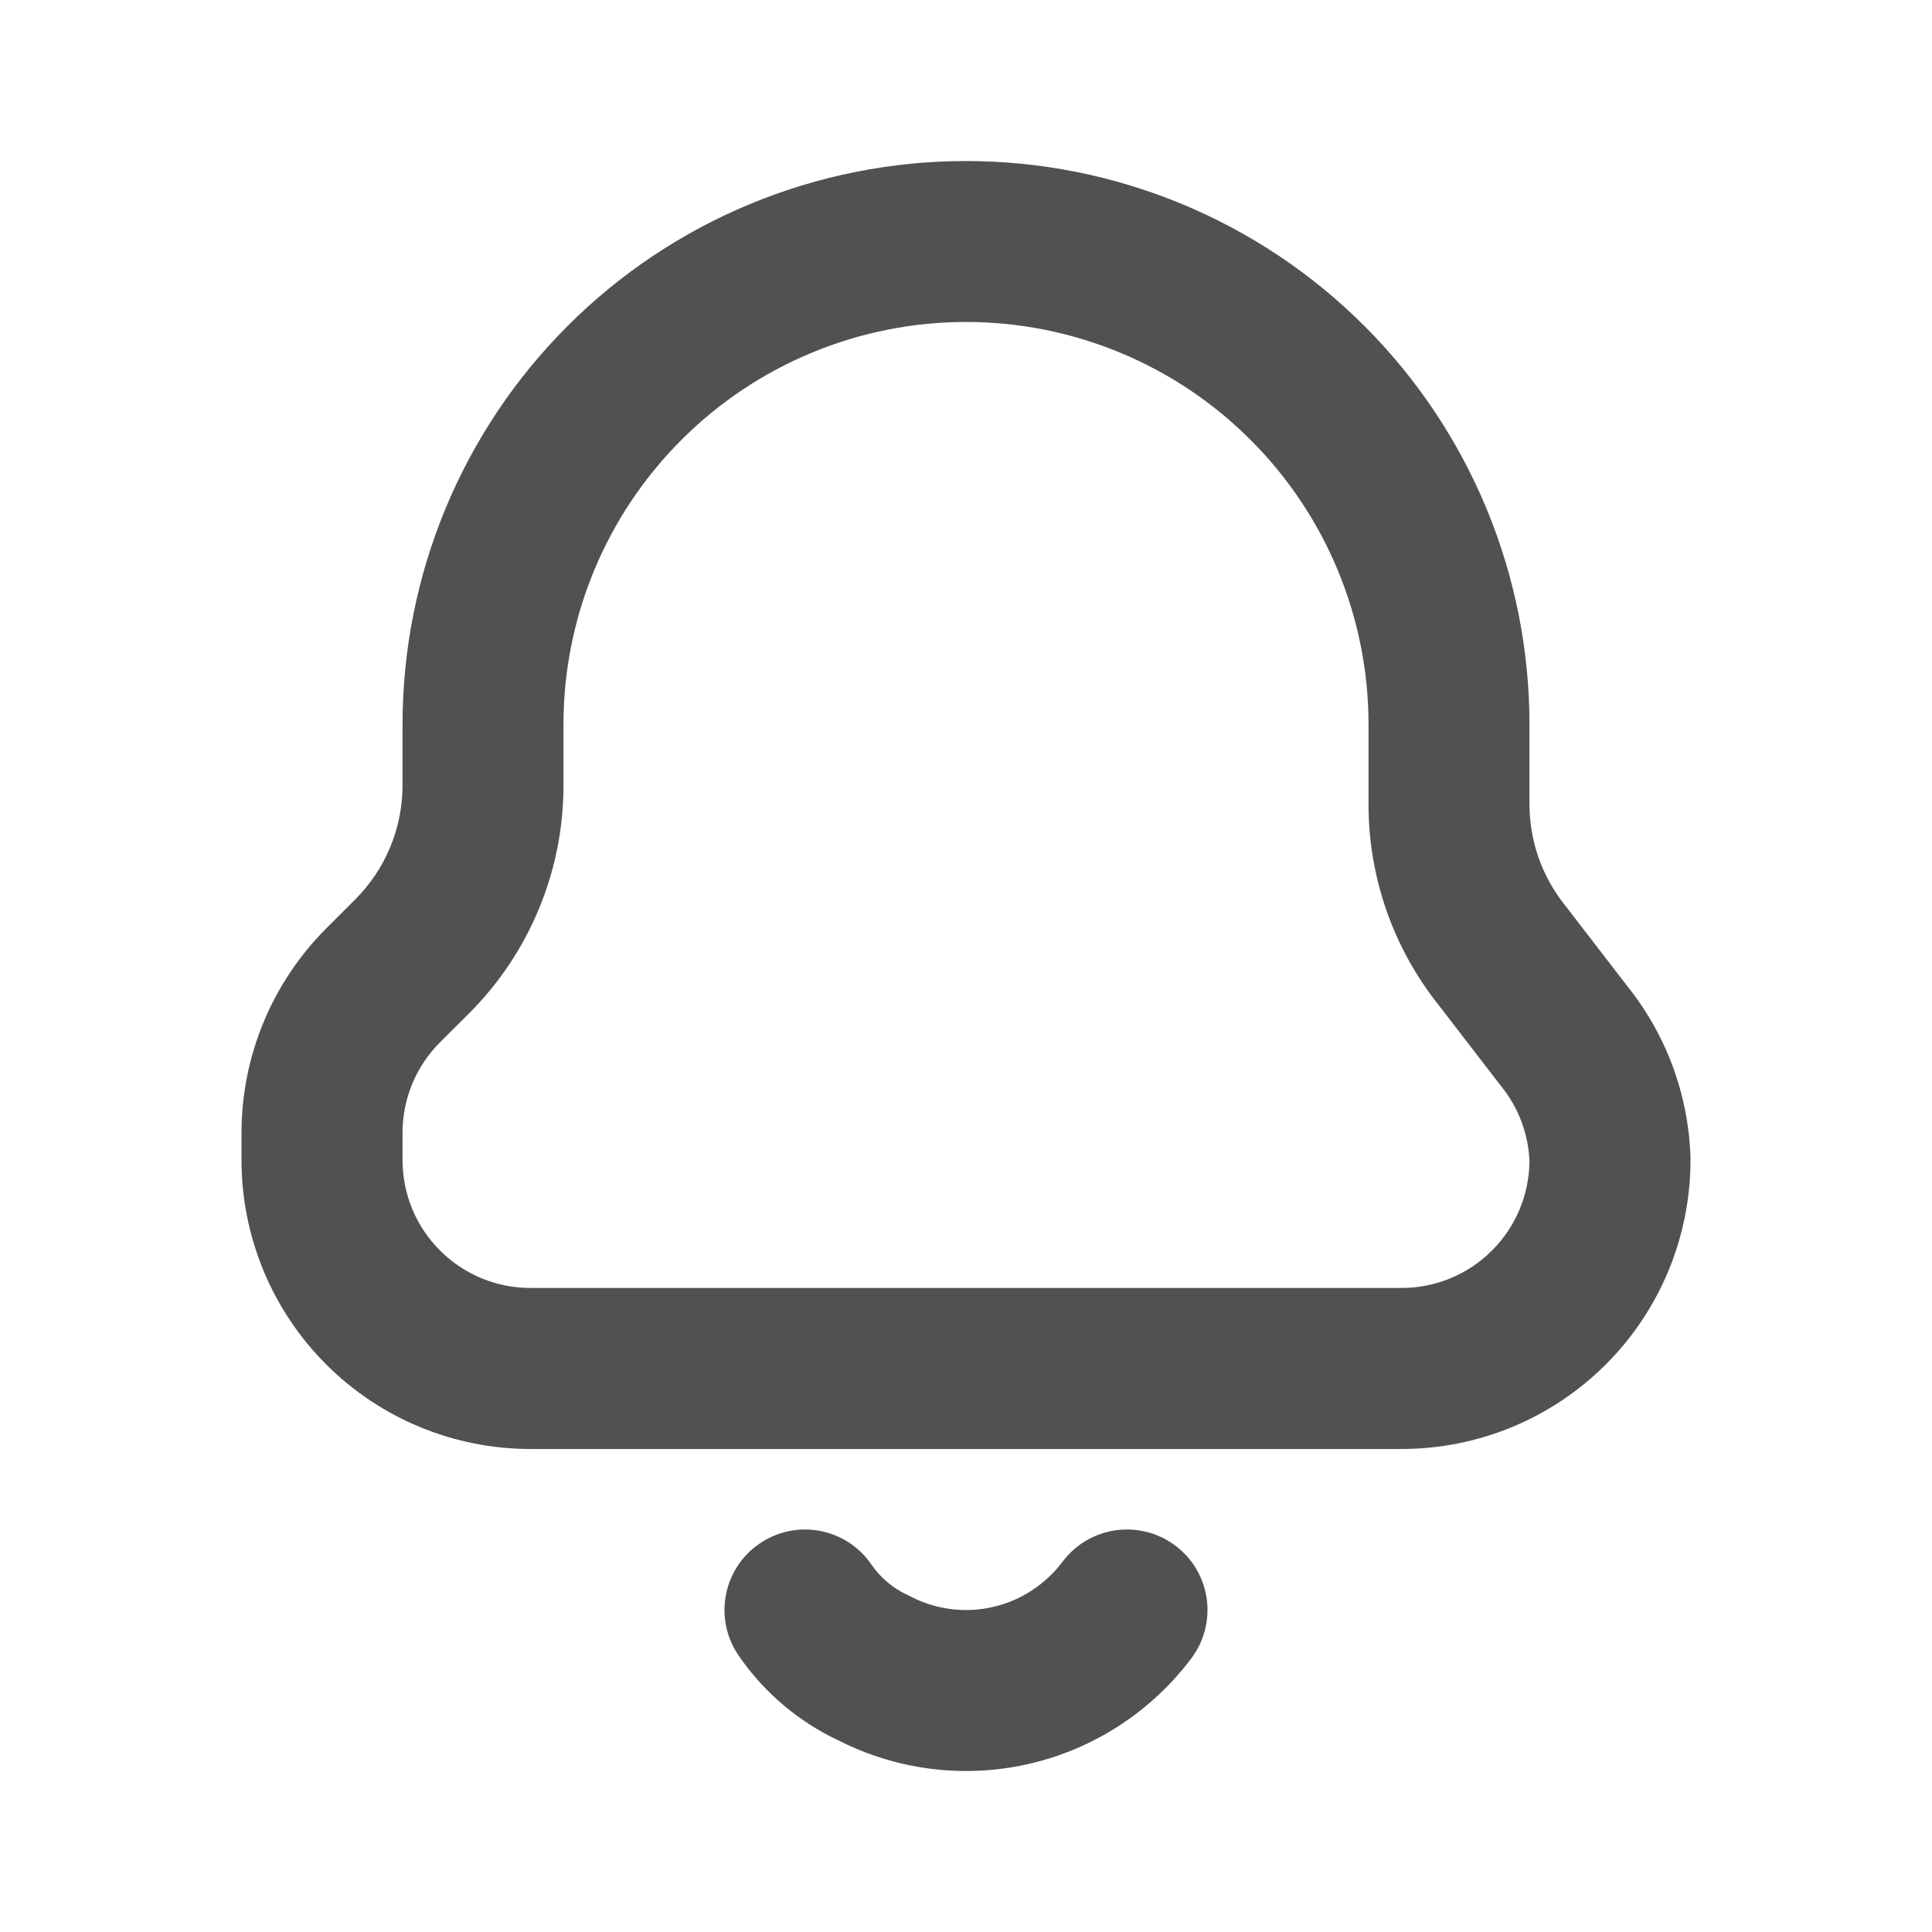 <svg width="20" height="20" viewBox="0 0 20 20" fill="none" xmlns="http://www.w3.org/2000/svg">
<path fill-rule="evenodd" clip-rule="evenodd" d="M7.862 15.98C8.241 15.719 8.76 15.816 9.02 16.195C9.116 16.334 9.246 16.444 9.398 16.513C9.409 16.518 9.42 16.523 9.43 16.529C9.693 16.664 9.993 16.701 10.28 16.635C10.567 16.569 10.822 16.403 11.001 16.165C11.278 15.798 11.8 15.724 12.168 16.001C12.536 16.278 12.609 16.8 12.332 17.168C11.918 17.718 11.325 18.104 10.655 18.259C9.99 18.412 9.294 18.327 8.686 18.02C8.267 17.824 7.908 17.52 7.646 17.138C7.386 16.759 7.482 16.24 7.862 15.98Z" fill="#515151"/>
<path fill-rule="evenodd" clip-rule="evenodd" d="M10 3.333C8.895 3.333 7.835 3.772 7.054 4.554C6.272 5.335 5.833 6.395 5.833 7.5V8.133C5.833 9.017 5.481 9.865 4.856 10.49L4.556 10.789C4.307 11.037 4.167 11.374 4.167 11.726V12.008C4.167 12.36 4.306 12.697 4.555 12.945C4.803 13.194 5.14 13.333 5.492 13.333H14.508C14.86 13.333 15.197 13.194 15.445 12.945C15.691 12.7 15.83 12.368 15.833 12.021C15.822 11.739 15.72 11.468 15.543 11.248L15.531 11.233L14.894 10.406C14.425 9.818 14.168 9.088 14.167 8.335L14.167 8.333V7.5C14.167 6.395 13.728 5.335 12.946 4.554C12.165 3.772 11.105 3.333 10 3.333ZM5.875 3.375C6.969 2.281 8.453 1.667 10 1.667C11.547 1.667 13.031 2.281 14.125 3.375C15.219 4.469 15.833 5.953 15.833 7.5V8.332C15.835 8.71 15.964 9.076 16.2 9.37L16.21 9.383L16.847 10.21C17.251 10.714 17.48 11.337 17.5 11.983C17.5 11.991 17.5 12 17.5 12.008C17.5 12.802 17.185 13.563 16.624 14.124C16.063 14.685 15.302 15 14.508 15H5.492C4.698 15 3.937 14.685 3.376 14.124C2.815 13.563 2.5 12.802 2.5 12.008L2.5 11.724C2.501 10.931 2.817 10.171 3.378 9.61C3.378 9.61 3.378 9.61 3.378 9.61L3.677 9.311C3.99 8.999 4.166 8.575 4.167 8.133V7.5C4.167 5.953 4.781 4.469 5.875 3.375Z" fill="#515151"/>
</svg>
